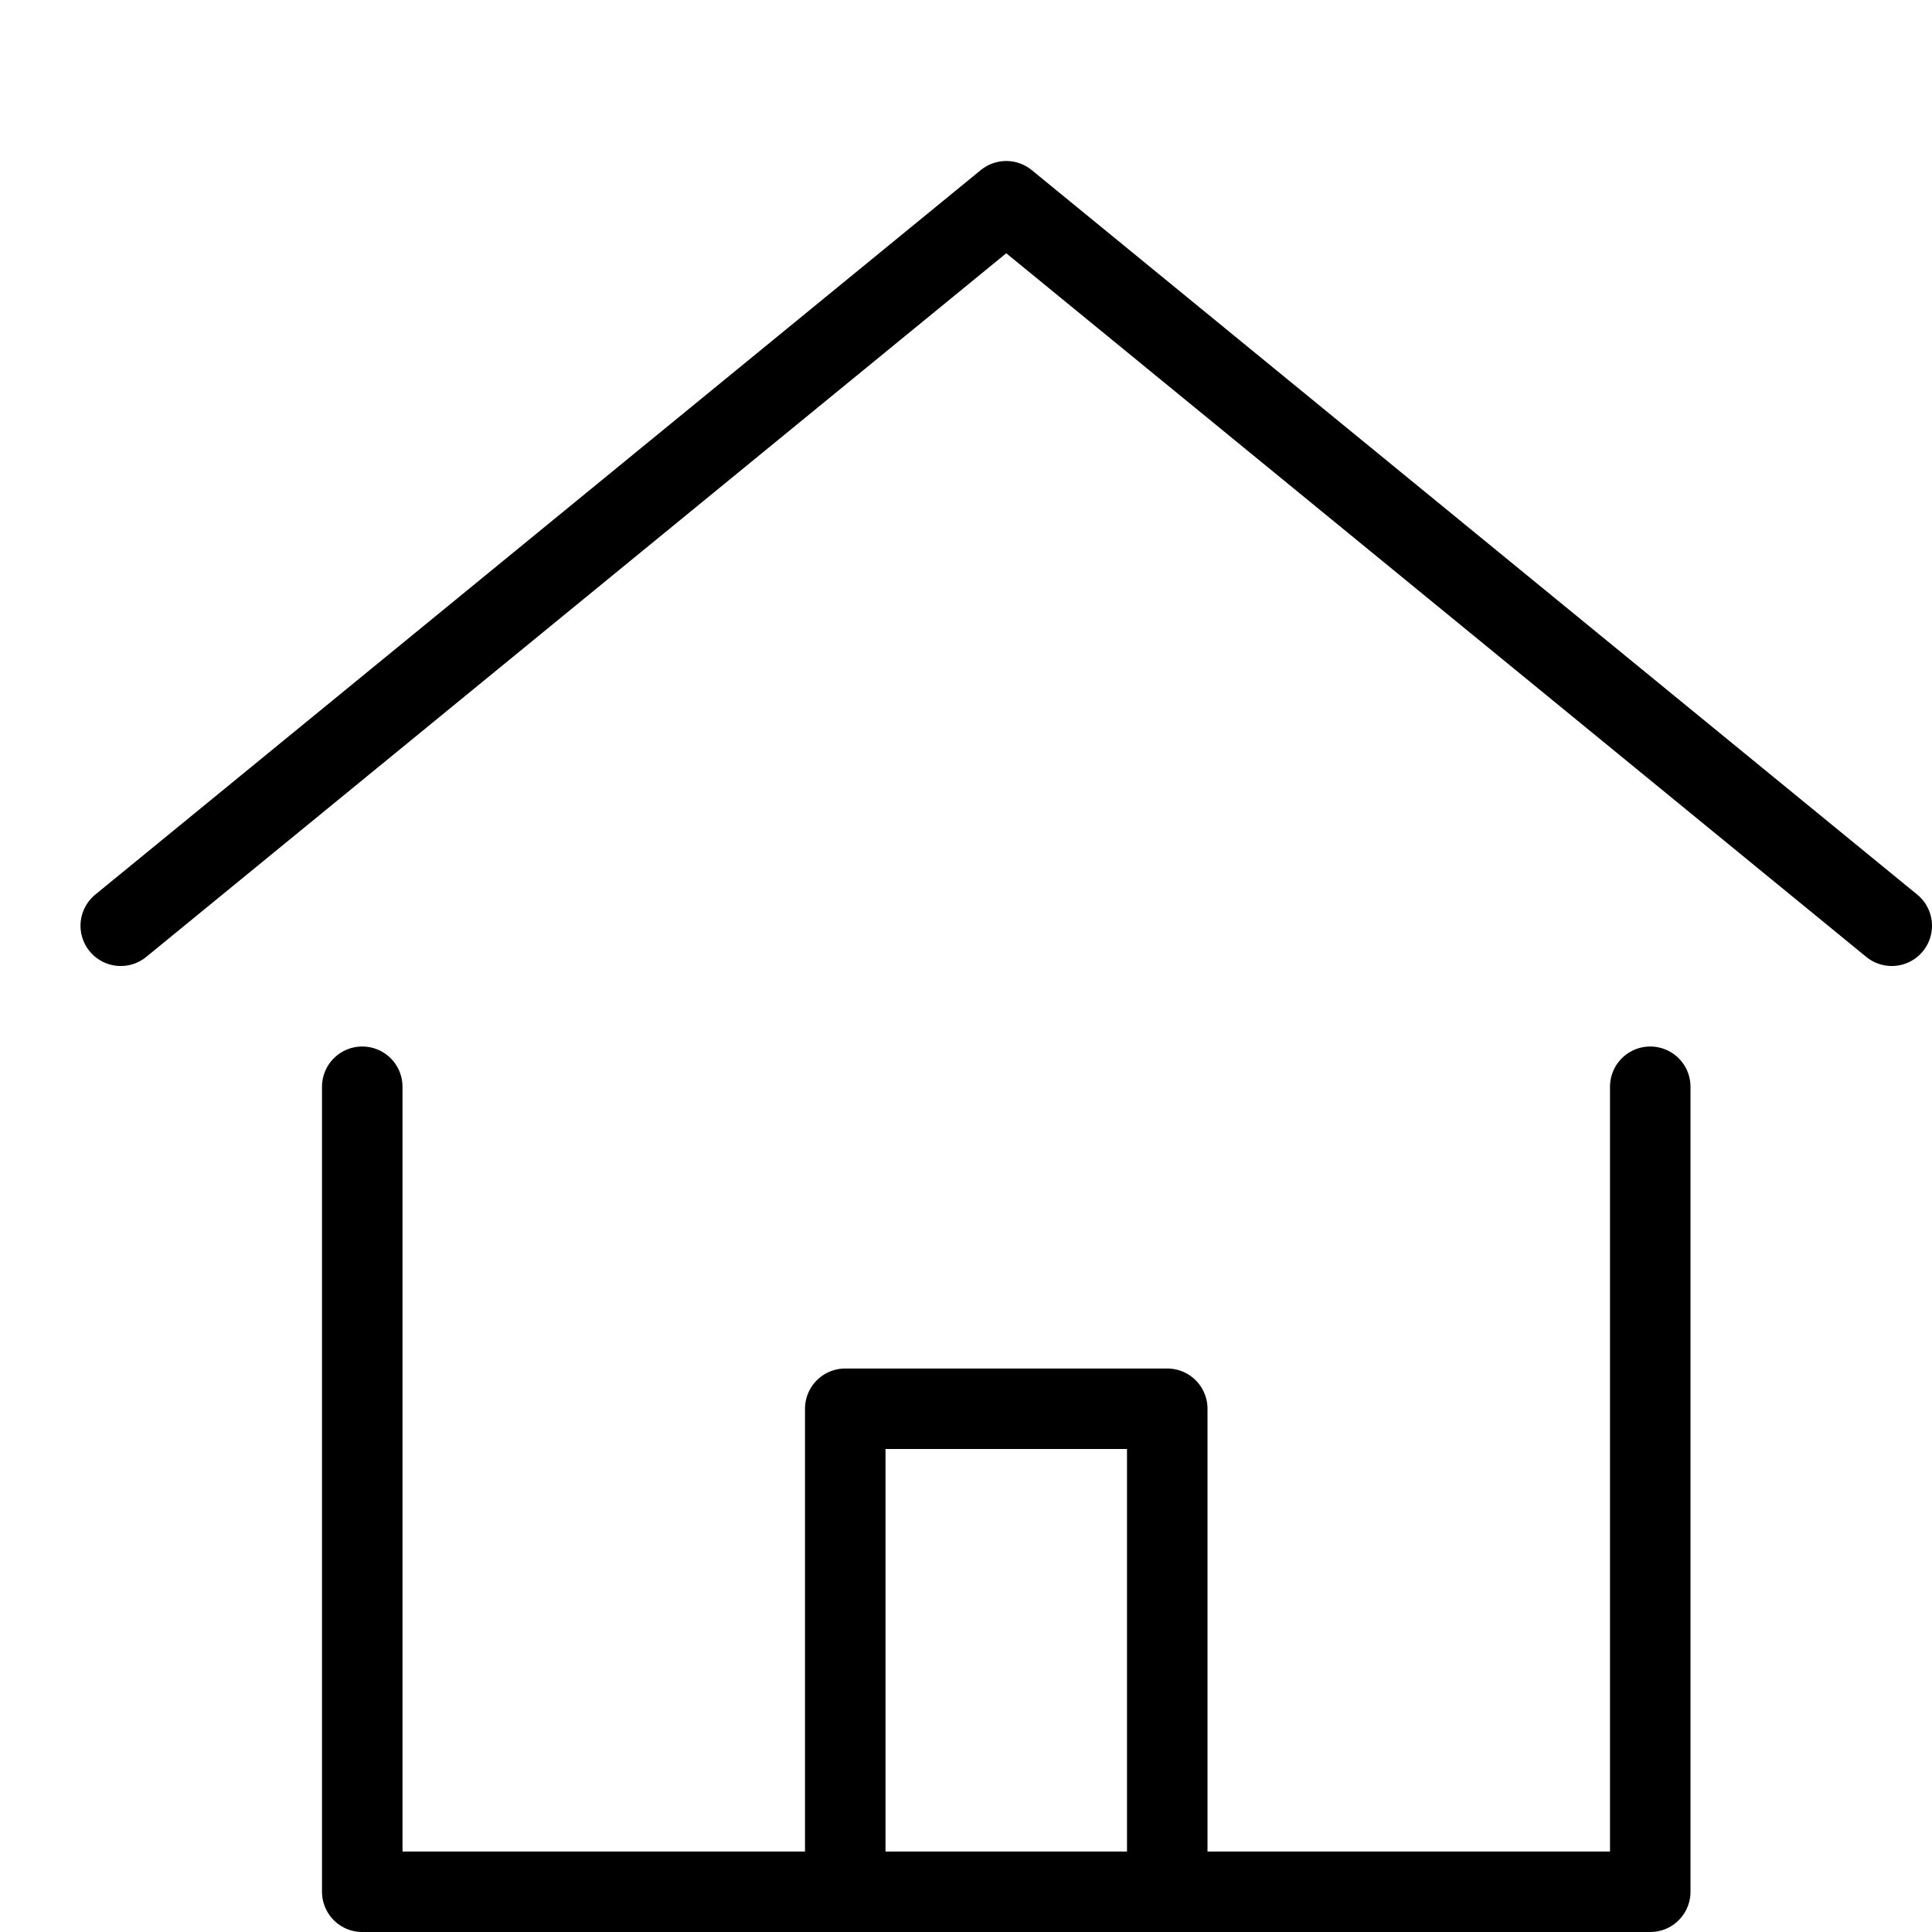 <svg xmlns="http://www.w3.org/2000/svg" width="24" height="24" fill="none" viewBox="0 0 24 24"><path stroke="currentColor" stroke-linecap="round" stroke-linejoin="round" d="m1.5 11.5 11-9 11 9M10.5 23.5v-6h4v6"/><path stroke="currentColor" stroke-linecap="round" stroke-linejoin="round" d="M4.5 13.5v10h16v-10"/></svg>